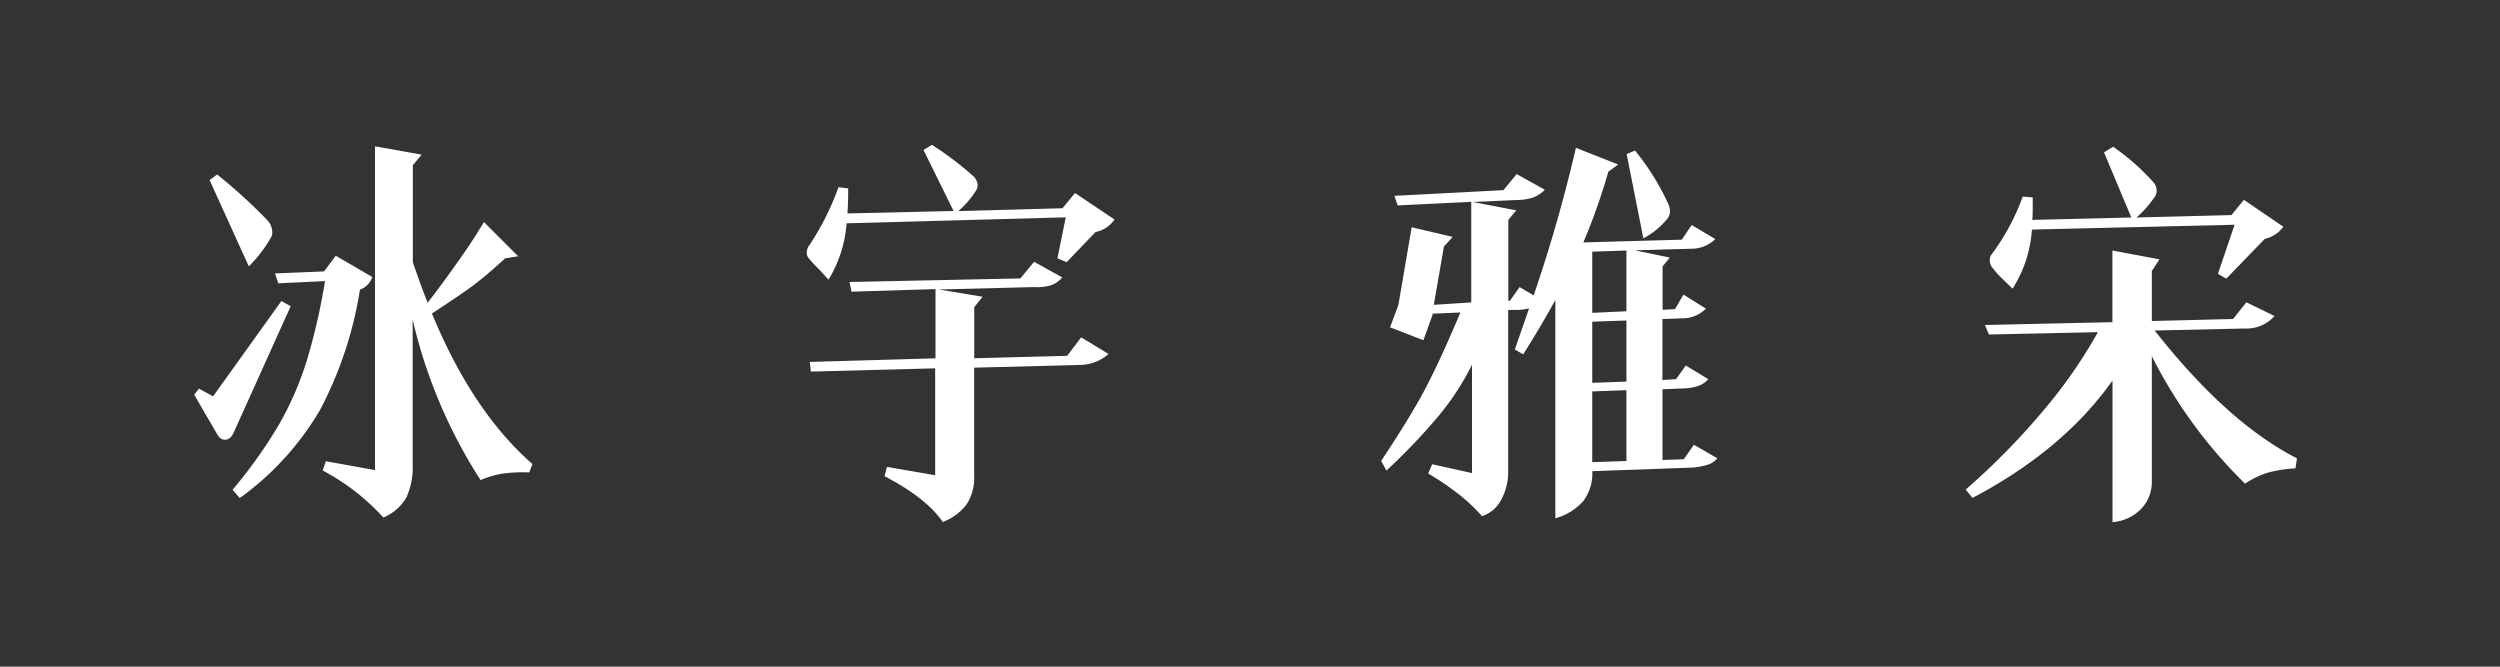 <svg xmlns="http://www.w3.org/2000/svg" viewBox="0 0 300 80"><rect x="0" y="0" width="300" height="80" fill="#333333" stroke="none"/><defs><style>.cls-1{fill:#fff;}.cls-2{fill:none;}</style></defs><g id="图层_2" data-name="图层 2"><g id="图层_1-2" data-name="图层 1"><g id="冰宇雅宋"><g id="冰宇雅宋-2" data-name="冰宇雅宋"><path class="cls-1" d="M28,52c-.26.51-.58.77-1,.77s-.73-.26-1-.77l-2.7-4.64.58-.72,1.69.92,8.2-11.44,1.11.63Zm1.84-20.08L25.15,21.61l.91-.67A64.77,64.77,0,0,1,32,26.34a2.18,2.18,0,0,1,.67,1.5,1.13,1.13,0,0,1-.19.72A16,16,0,0,1,29.88,31.94Zm13.36,2.8a46.46,46.46,0,0,1-4.77,14.43,34.66,34.66,0,0,1-9.66,10.62l-.86-1A58,58,0,0,0,33.45,51a38.05,38.05,0,0,0,3.37-7.75A72.79,72.79,0,0,0,39,33.73L33.4,34,33,32.81l5.89-.24,1.4-1.88,4.39,2.55A2.45,2.45,0,0,1,43.24,34.74ZM63.9,55.69l-.39,1a18.63,18.63,0,0,0-3.18.14,11.59,11.59,0,0,0-2.66.78,60.85,60.85,0,0,1-8.15-19.26V55.73a8.64,8.64,0,0,1-.77,4A5.73,5.73,0,0,1,46,62.1a26.52,26.52,0,0,0-7.28-5.64l.38-1.11L45,56.41V17.56l5.6,1-1.06,1.26V31.46c.7,2.06,1.3,3.68,1.78,4.87q2-2.61,3.45-4.68c1-1.38,2.09-3,3.31-5l4.1,4.1L60.62,31c-1.55,1.42-2.84,2.51-3.89,3.29s-2.68,1.88-4.9,3.33Q56.71,49.42,63.9,55.69Z"/><path class="cls-1" d="M133.74,26.34a3.61,3.61,0,0,1-2.27,1.5L128,31.46,126.89,31l1-4.92-26.3.72a15.1,15.1,0,0,1-2.17,6.76l-1.06-1.16a16.34,16.34,0,0,1-1.26-1.35,1,1,0,0,1-.29-.72,1.44,1.44,0,0,1,.29-.87,32.26,32.26,0,0,0,3.52-7l1.16.15c0,.74,0,1.75-.09,3l12.74-.29L110.82,18l1-.62a37.77,37.77,0,0,1,4.92,3.71,1.63,1.63,0,0,1,.58,1.11,1.37,1.37,0,0,1-.14.58A11,11,0,0,1,115,25.33l12.5-.34,1.5-1.83Zm-4,14.14,3.28,2a5.25,5.25,0,0,1-3.37,1.31l-12.75.33V57a6,6,0,0,1-.89,3.5,6.54,6.54,0,0,1-2.87,2.14q-2-2.9-7-5.5l.29-1.11,5.79,1V44.2l-14.91.39-.14-1.16L112.26,43V34.69L102.18,35l-.24-1.16,20.51-.43,1.64-2,3.38,1.88a3.2,3.2,0,0,1-1.28.92,6,6,0,0,1-2.2.24l-11.34.29,5.26.87-1,1.25v6.13l11.15-.29Z"/><path class="cls-1" d="M206.08,55a2.5,2.5,0,0,1-1.16.77,8.67,8.67,0,0,1-1.84.34l-12,.43v.24a5.44,5.44,0,0,1-1.14,3.41,6.88,6.88,0,0,1-3.3,2V36c-1.1,2-2.38,4.2-3.86,6.52l-1-.58L183.49,37a6,6,0,0,1-1.45.19l-1.06,0v19.3a6.93,6.93,0,0,1-.82,3.45,4,4,0,0,1-2.32,2,21.4,21.4,0,0,0-2.72-2.58,33.68,33.68,0,0,0-3.74-2.54l.48-1.11,4.78,1.06v-13a31.71,31.71,0,0,1-4,6.13,72.05,72.05,0,0,1-6.27,6.57l-.63-1.16q3.53-5.31,5.28-8.64c1.18-2.22,2.58-5.28,4.23-9.17l-3.33.14v.1l-1.11,3.09-4-1.55,1-2.7,1.59-9.31,4.93,1.16-1.06,1.15-1.21,7,4.49-.29V24.22l-8.83.43-.39-1.15,13.08-.68,1.59-1.93,3.38,1.88a3.93,3.93,0,0,1-1.38.92A6.24,6.24,0,0,1,182,24l-5.26.24,5.21,1L181,26.39v9.7h.19l1.16-1.64,1.69,1a180.91,180.91,0,0,0,5.07-17.71l5.07,2L193,20.6A71.92,71.92,0,0,1,190,29.09l11.82-.33L203,27l2.84,1.69a4.16,4.16,0,0,1-3,1.16l-6.66.19,4.2.87-.87,1.06v5.21l1.5-.09,1-1.74,2.7,1.69a4,4,0,0,1-3,1.16l-2.22.09V45.6l1.64-.1,1.16-1.64L205,45.5a2.87,2.87,0,0,1-1.23.82,6.25,6.25,0,0,1-1.76.29l-2.51.1V55.2l2.56-.09,1.21-1.74ZM195.17,30.06l-4.1.14v7.34l4.1-.19Zm0,8.4-4.1.14v7.34l4.1-.15Zm-4.1,17,4.1-.14v-8.5l-4.1.15Zm6.13-26.88-2-10.09,1-.43a29.76,29.76,0,0,1,3.91,6.23,2.42,2.42,0,0,1,.29,1.06,1.44,1.44,0,0,1-.29.87A9.65,9.65,0,0,1,197.2,28.61Z"/><path class="cls-1" d="M275.64,55l-.19,1.21a15,15,0,0,0-3.38.53,10.46,10.46,0,0,0-2.66,1.3,57.61,57.61,0,0,1-11.19-15.3v15A4.68,4.68,0,0,1,257,61a5.4,5.4,0,0,1-3.5,1.66v-17q-5.9,8.35-16.8,14.09l-.82-1A85.91,85.91,0,0,0,245.43,49a59.11,59.11,0,0,0,6.32-9.14l-13.08.28L238.19,39l15.3-.34V30.06l5.64,1.06-.91,1.4v6l9.75-.24,1.59-2,3.38,1.64a4.45,4.45,0,0,1-3.53,1.5l-10.85.24Q267.25,50.72,275.64,55ZM240.46,33.63a13.07,13.07,0,0,1-1.4-1.54,1.4,1.4,0,0,1-.29-.83,1.14,1.14,0,0,1,.29-.82,27,27,0,0,0,3.67-6.85l1.2.1c0,1.25,0,2.15-.05,2.7l11.88-.29-3.28-7.82,1.1-.67a27.41,27.41,0,0,1,4.73,4.15,1.6,1.6,0,0,1,.49,1.11,1.39,1.39,0,0,1-.15.63,13.37,13.37,0,0,1-2.27,2.6l11.39-.29,1.5-1.83L274,27.21a3.81,3.81,0,0,1-2.22,1.45l-4.63,4.78-1-.58,2-5.89-24.32.58a15,15,0,0,1-2.32,7.09Z"/></g><rect class="cls-2" width="300" height="80"/></g></g></g></svg>